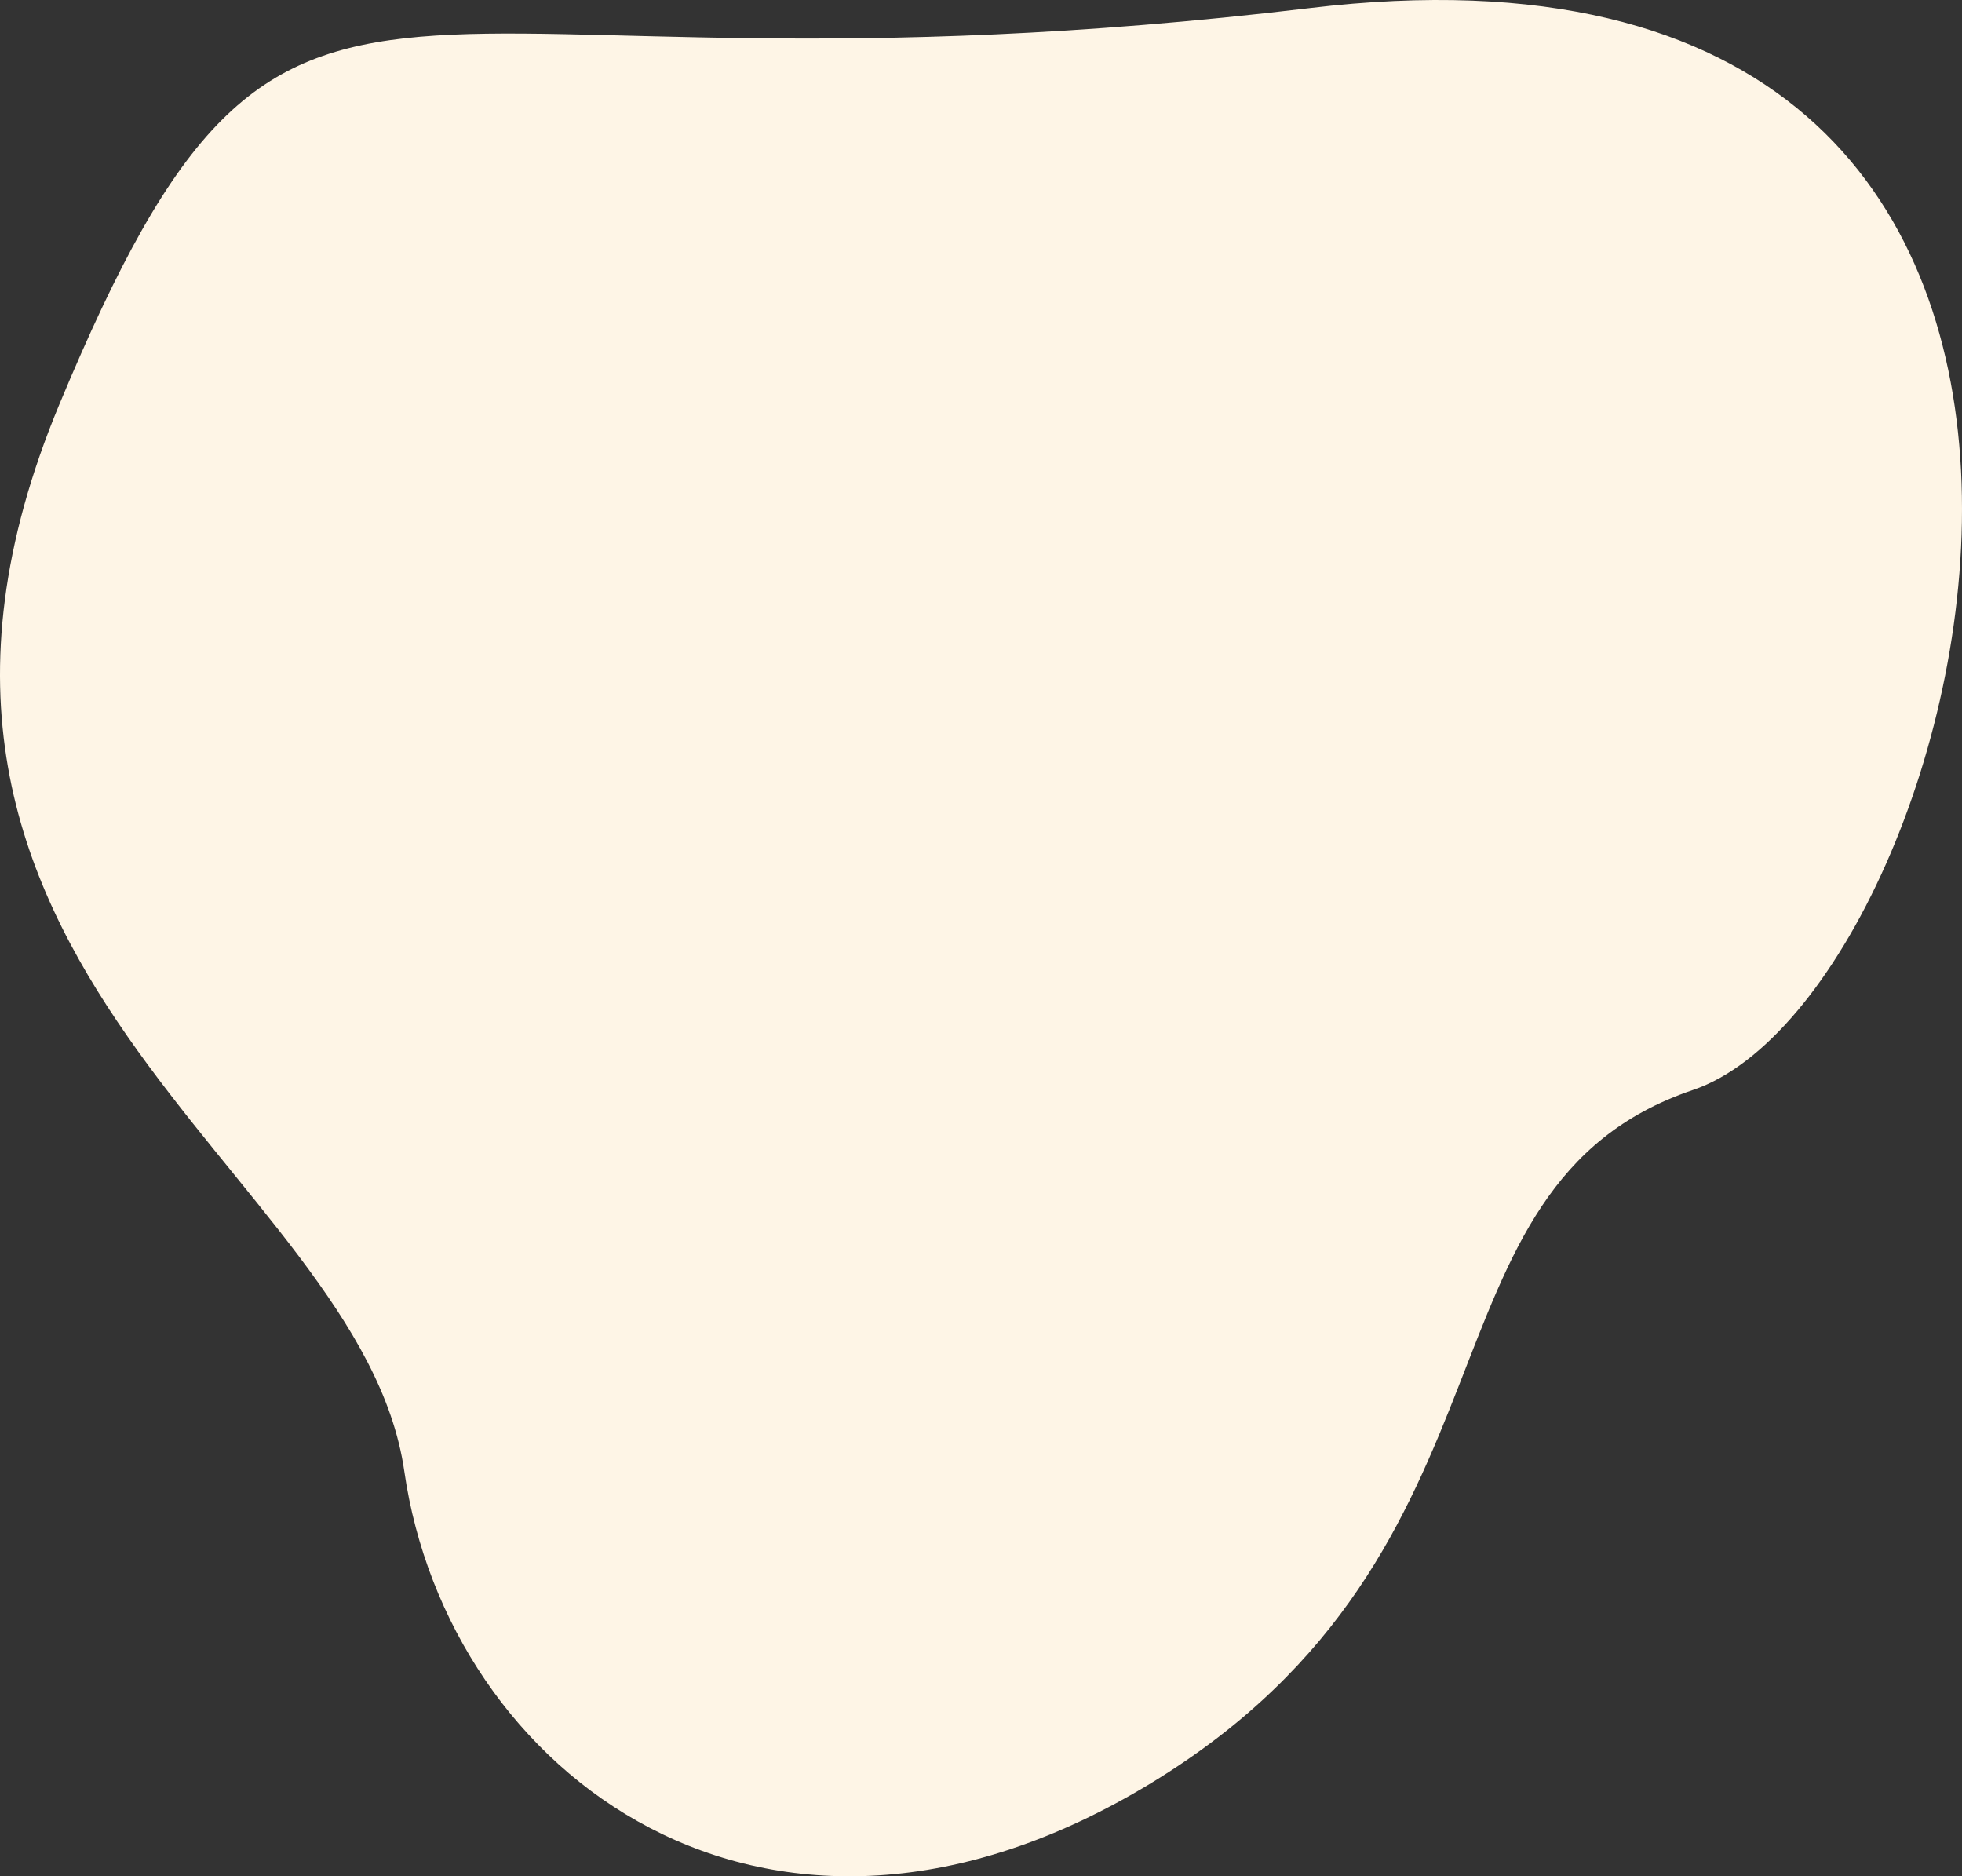 <svg xmlns="http://www.w3.org/2000/svg" viewBox="0 0 629.524 601.92">
  <rect x="0" y="0" width="629.524" height="601.92" fill="#333333" stroke="none"/>
  <defs>
    <style>
      .cls-1 {
        fill: #fef5e6;
      }
    </style>
  </defs>
  <path id="Path_746" data-name="Path 746" class="cls-1" d="M3133.341,1782.071c-301.665,36.179-325.631-54.056-401.123,127.083s96.712,245.359,110.657,342.251,116.422,175.086,239.738,100.019,82.019-191.231,173.742-222.285S3435.006,1745.892,3133.341,1782.071Z" transform="translate(-2713.159 -1779.467)"/>
</svg>
